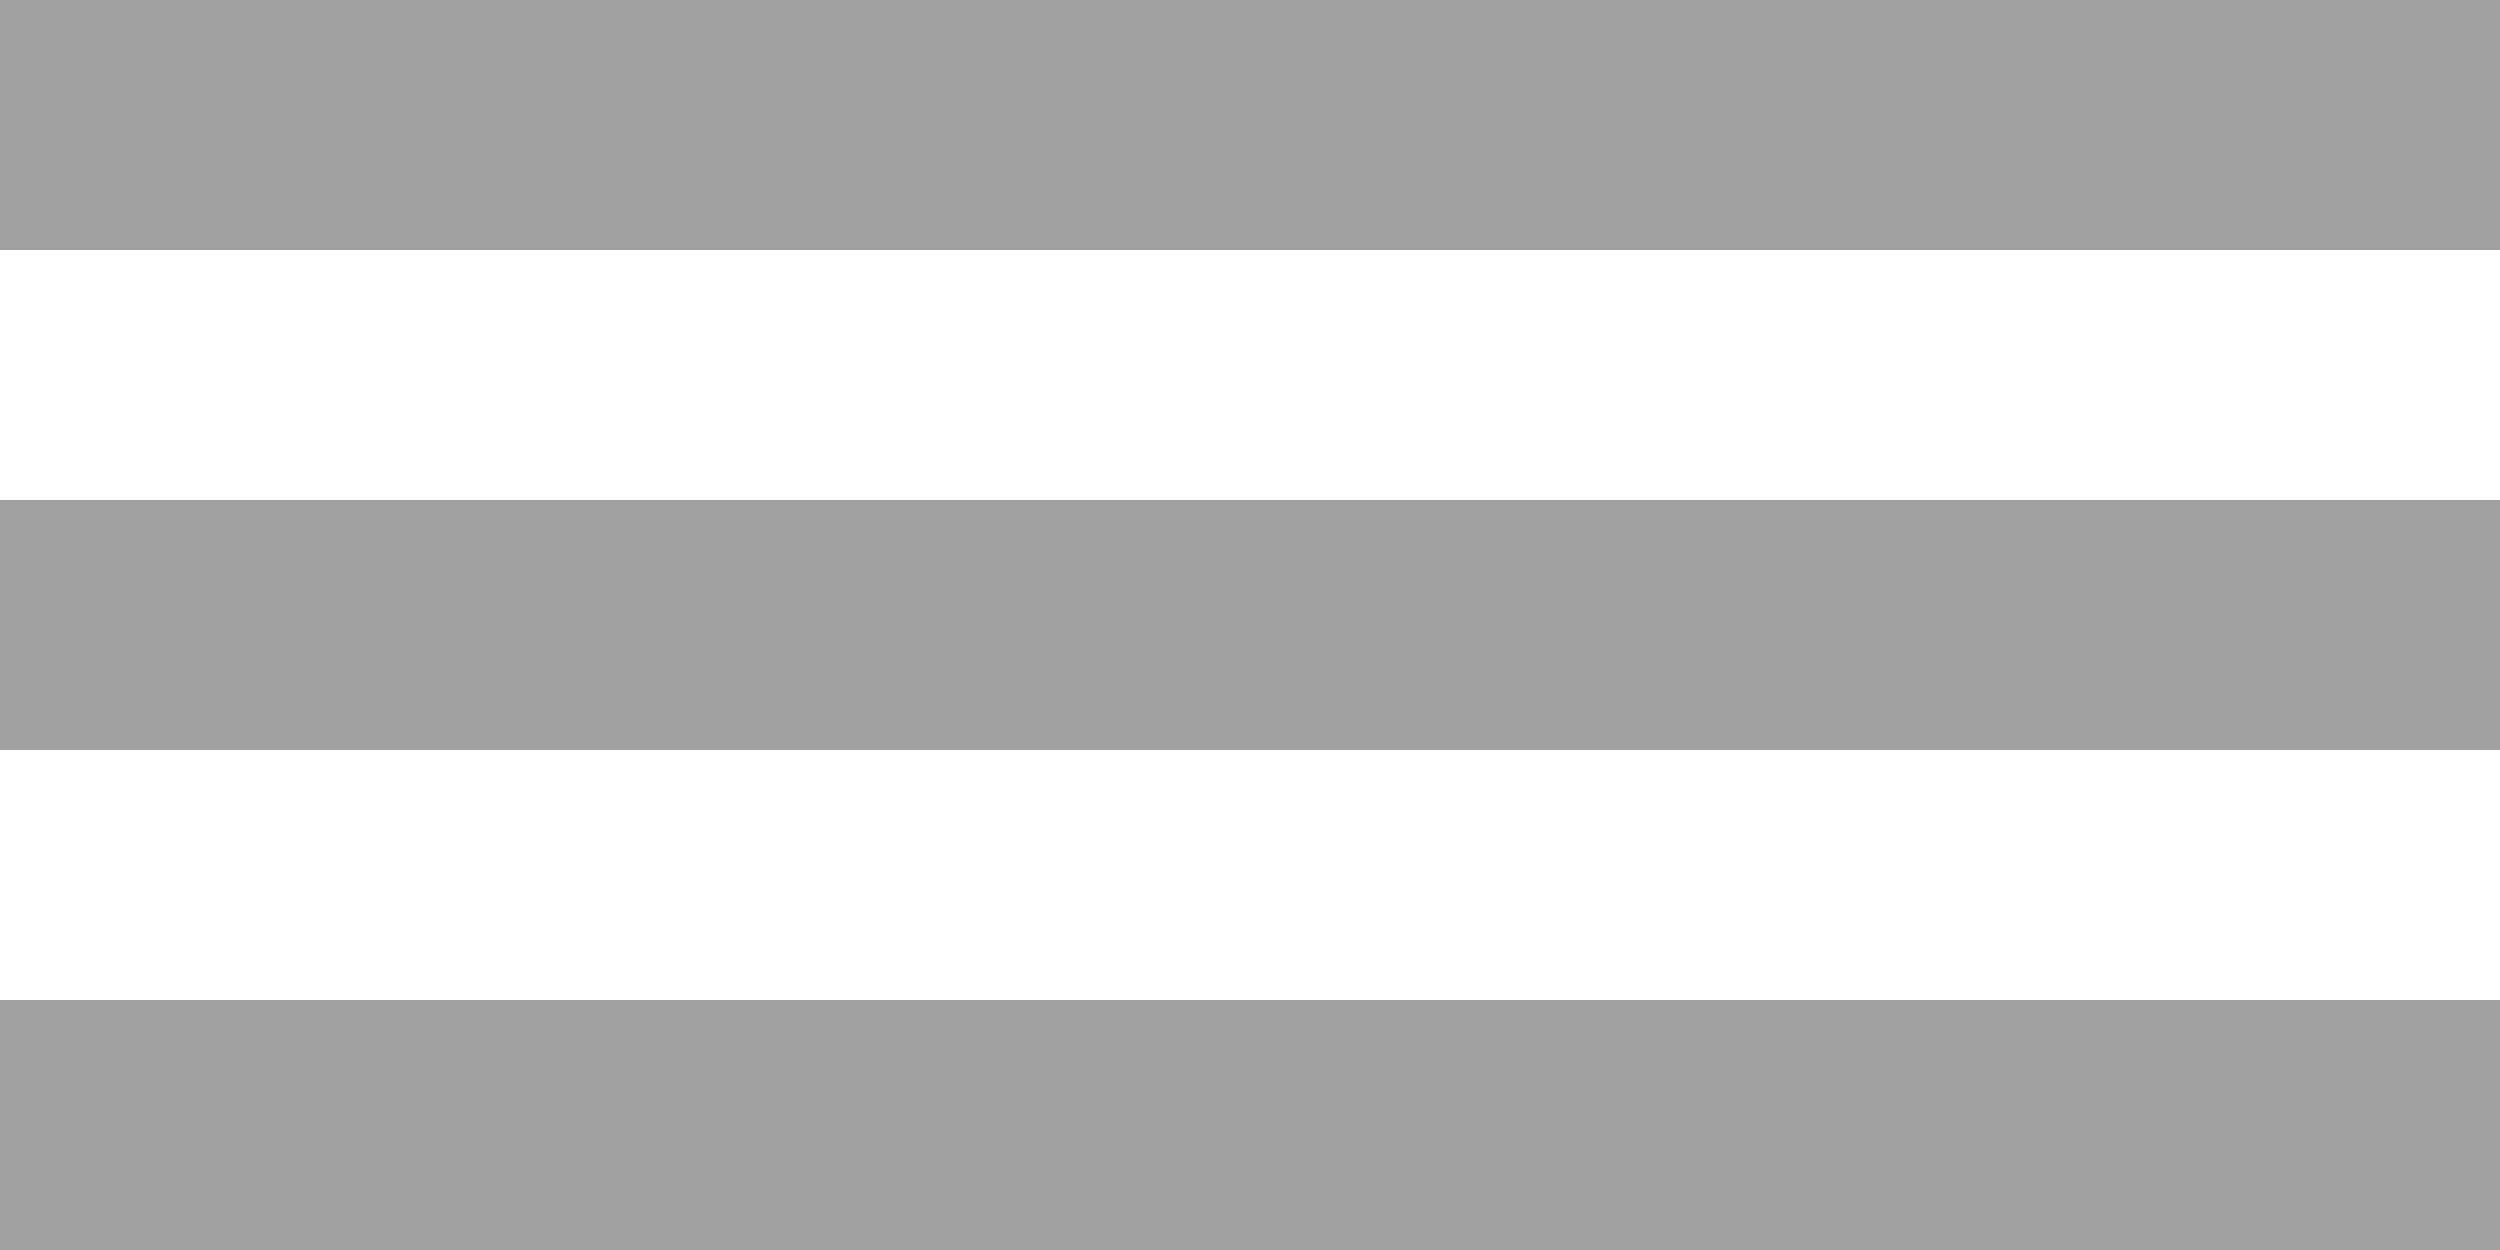 <svg xmlns="http://www.w3.org/2000/svg" xmlns:xlink="http://www.w3.org/1999/xlink" width="40" height="20" viewBox="0 0 40 20">
<defs>
    <style>
      .cls-1 {
        fill: #a1a1a1;
        fill-rule: evenodd;
        filter: url(#filter);
      }
    </style>
    <filter id="filter" x="375" y="335" width="40" height="20" filterUnits="userSpaceOnUse">
      <feFlood result="flood" flood-color="#ff6b00"/>
      <feComposite result="composite" operator="in" in2="SourceGraphic"/>
      <feBlend result="blend" in2="SourceGraphic"/>
    </filter>
  </defs>
  <path id="бургер" class="cls-1" d="M375,335h40v4H375v-4Zm0,8h40v4H375v-4Zm0,8h40v4H375v-4Z" transform="translate(-375 -335)"/>
</svg>
